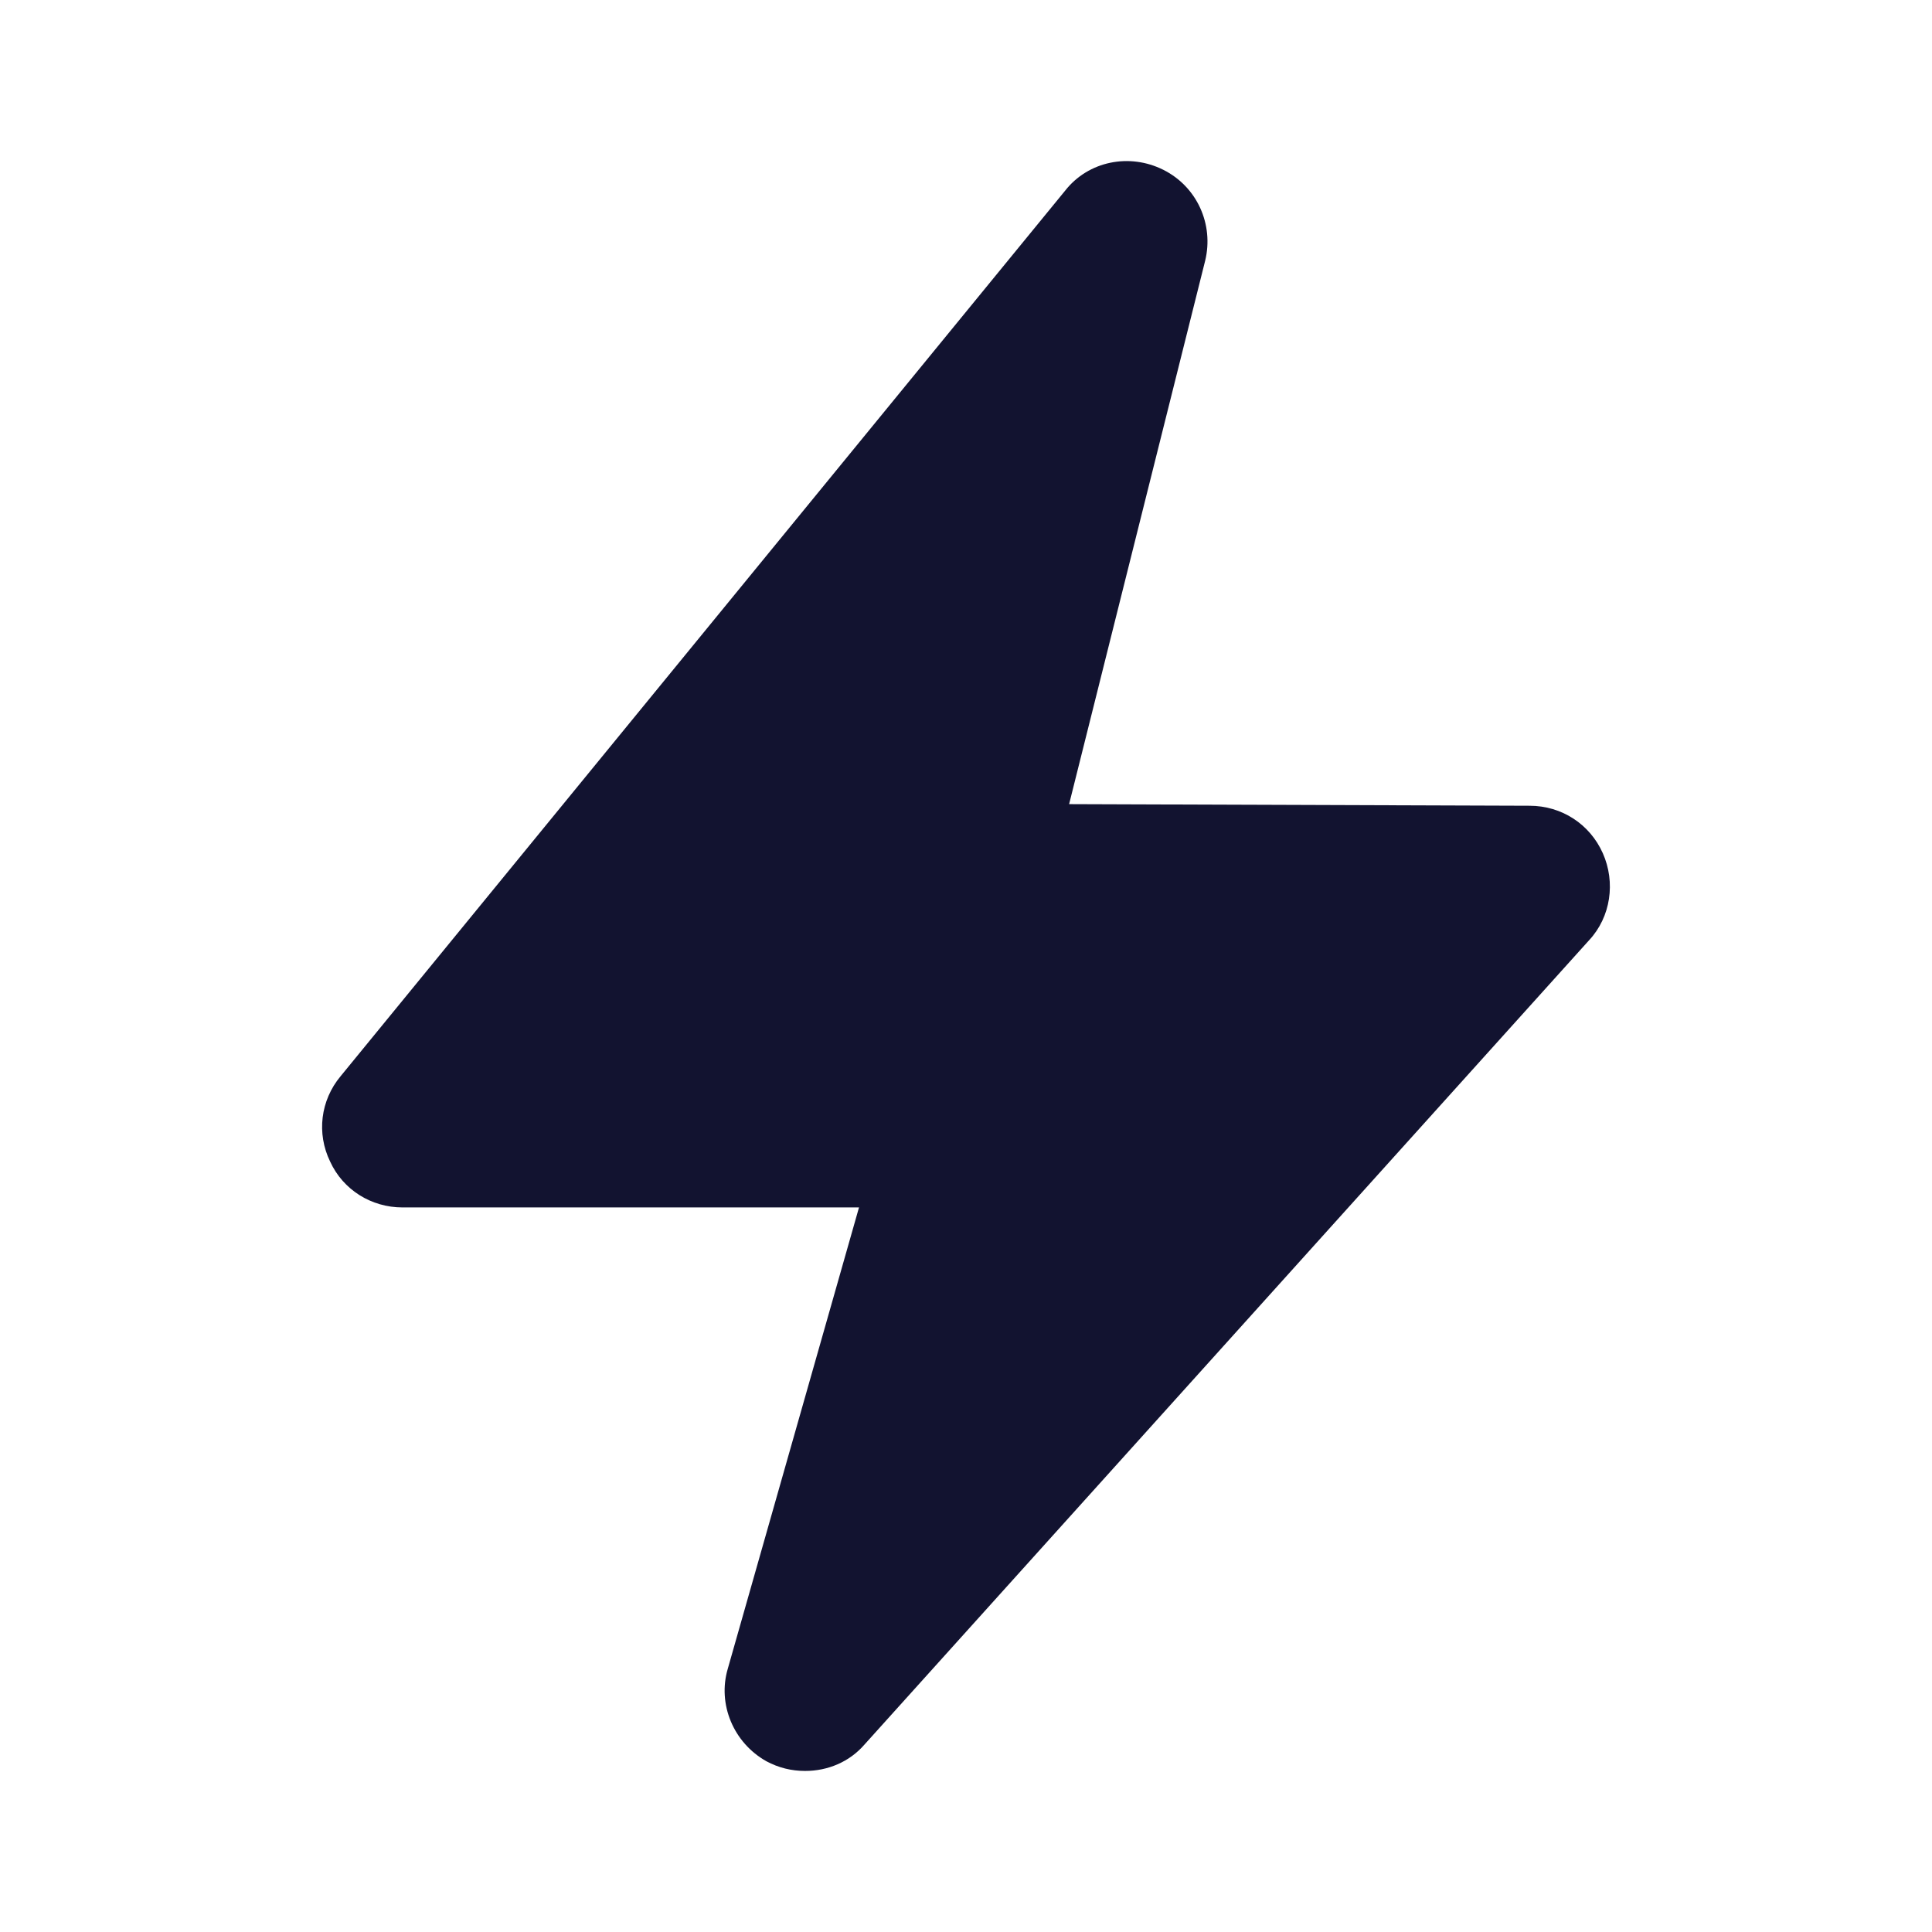 <svg xmlns="http://www.w3.org/2000/svg" width="500" height="500" style="width:100%;height:100%;transform:translate3d(0,0,0);content-visibility:visible" viewBox="0 0 500 500"><defs><clipPath id="a"><path d="M0 0h500v500H0z"/></clipPath><clipPath id="c"><path d="M0 0h500v500H0z"/></clipPath><clipPath id="b"><path d="M0 0h500v500H0z"/></clipPath></defs><g clip-path="url(#a)"><g clip-path="url(#b)" style="display:block"><path fill="#121330" d="m161.27-6.684-187.5 208.125c-3.958 4.583-9.583 6.875-15.416 6.875-3.542 0-6.875-.833-10-2.5-8.542-4.792-12.708-14.792-10-23.959l33.958-119.375h-118.125c-8.125 0-15.417-4.583-18.75-11.875-3.542-7.292-2.5-15.833 2.708-22.083l187.5-229.167c6.042-7.708 16.667-9.791 25.417-5.416s13.125 14.166 10.833 23.541L26.687-41.893l119.167.417c8.333 0 15.625 4.792 18.958 12.292 3.333 7.5 2.083 16.458-3.542 22.5z" class="primary design" style="display:block" transform="translate(249.998 250.003)"/></g><g clip-path="url(#c)" opacity="0" style="display:block"><path class="primary design" style="display:none"/></g><g class="com" style="display:none"><path/><path/><path/><path/><path/><path/><path/><path/><path/><path/><path/><path/></g></g></svg>